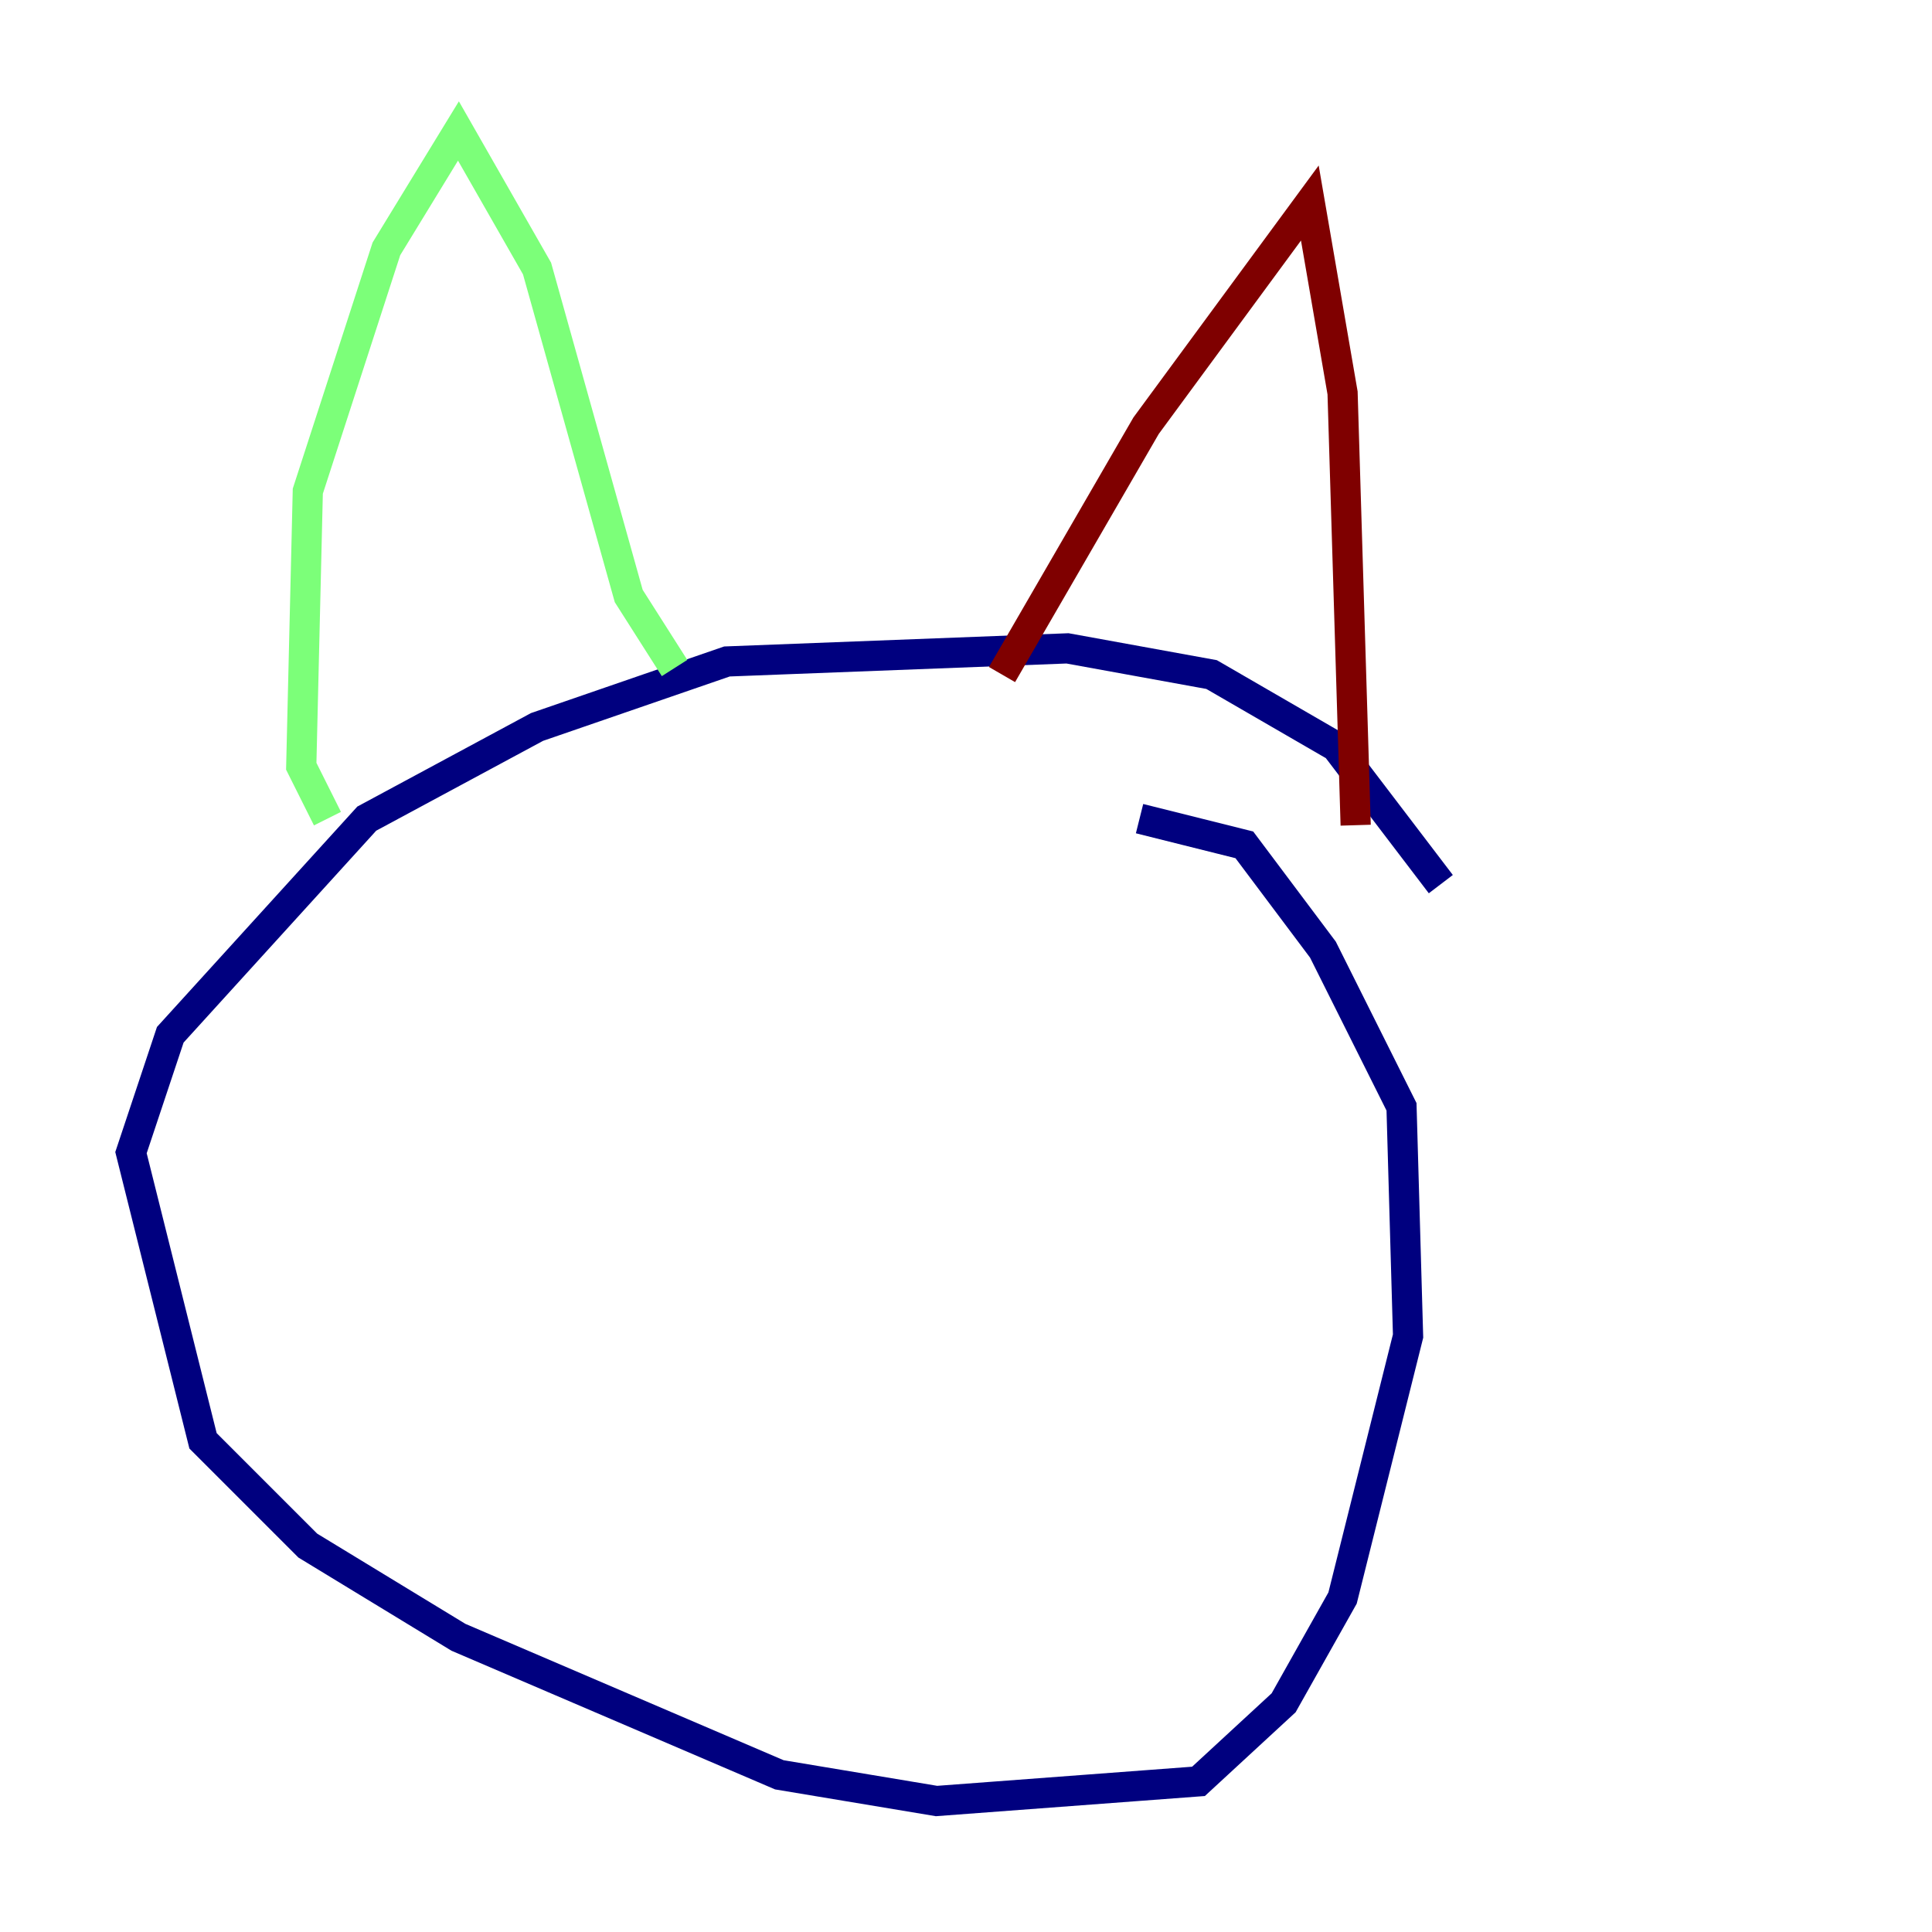 <?xml version="1.0" encoding="utf-8" ?>
<svg baseProfile="tiny" height="128" version="1.2" viewBox="0,0,128,128" width="128" xmlns="http://www.w3.org/2000/svg" xmlns:ev="http://www.w3.org/2001/xml-events" xmlns:xlink="http://www.w3.org/1999/xlink"><defs /><polyline fill="none" points="95.458,58.576 88.515,49.464 80.271,44.691 70.725,42.956 48.163,43.824 35.58,48.163 24.298,54.237 11.281,68.556 8.678,76.366 13.451,95.458 20.393,102.4 30.373,108.475 51.634,117.586 62.047,119.322 79.403,118.02 85.044,112.814 88.949,105.871 93.288,88.515 92.854,73.329 87.647,62.915 82.441,55.973 75.498,54.237" stroke="#00007f" stroke-width="2" /><polyline fill="none" points="21.695,54.237 19.959,50.766 20.393,32.542 25.6,16.488 30.373,8.678 35.58,17.79 41.654,39.485 44.691,44.258" stroke="#7cff79" stroke-width="2" /><polyline fill="none" points="66.386,44.691 75.932,28.203 86.78,13.451 88.949,26.034 89.817,54.671" stroke="#7f0000" stroke-width="2" /></svg>